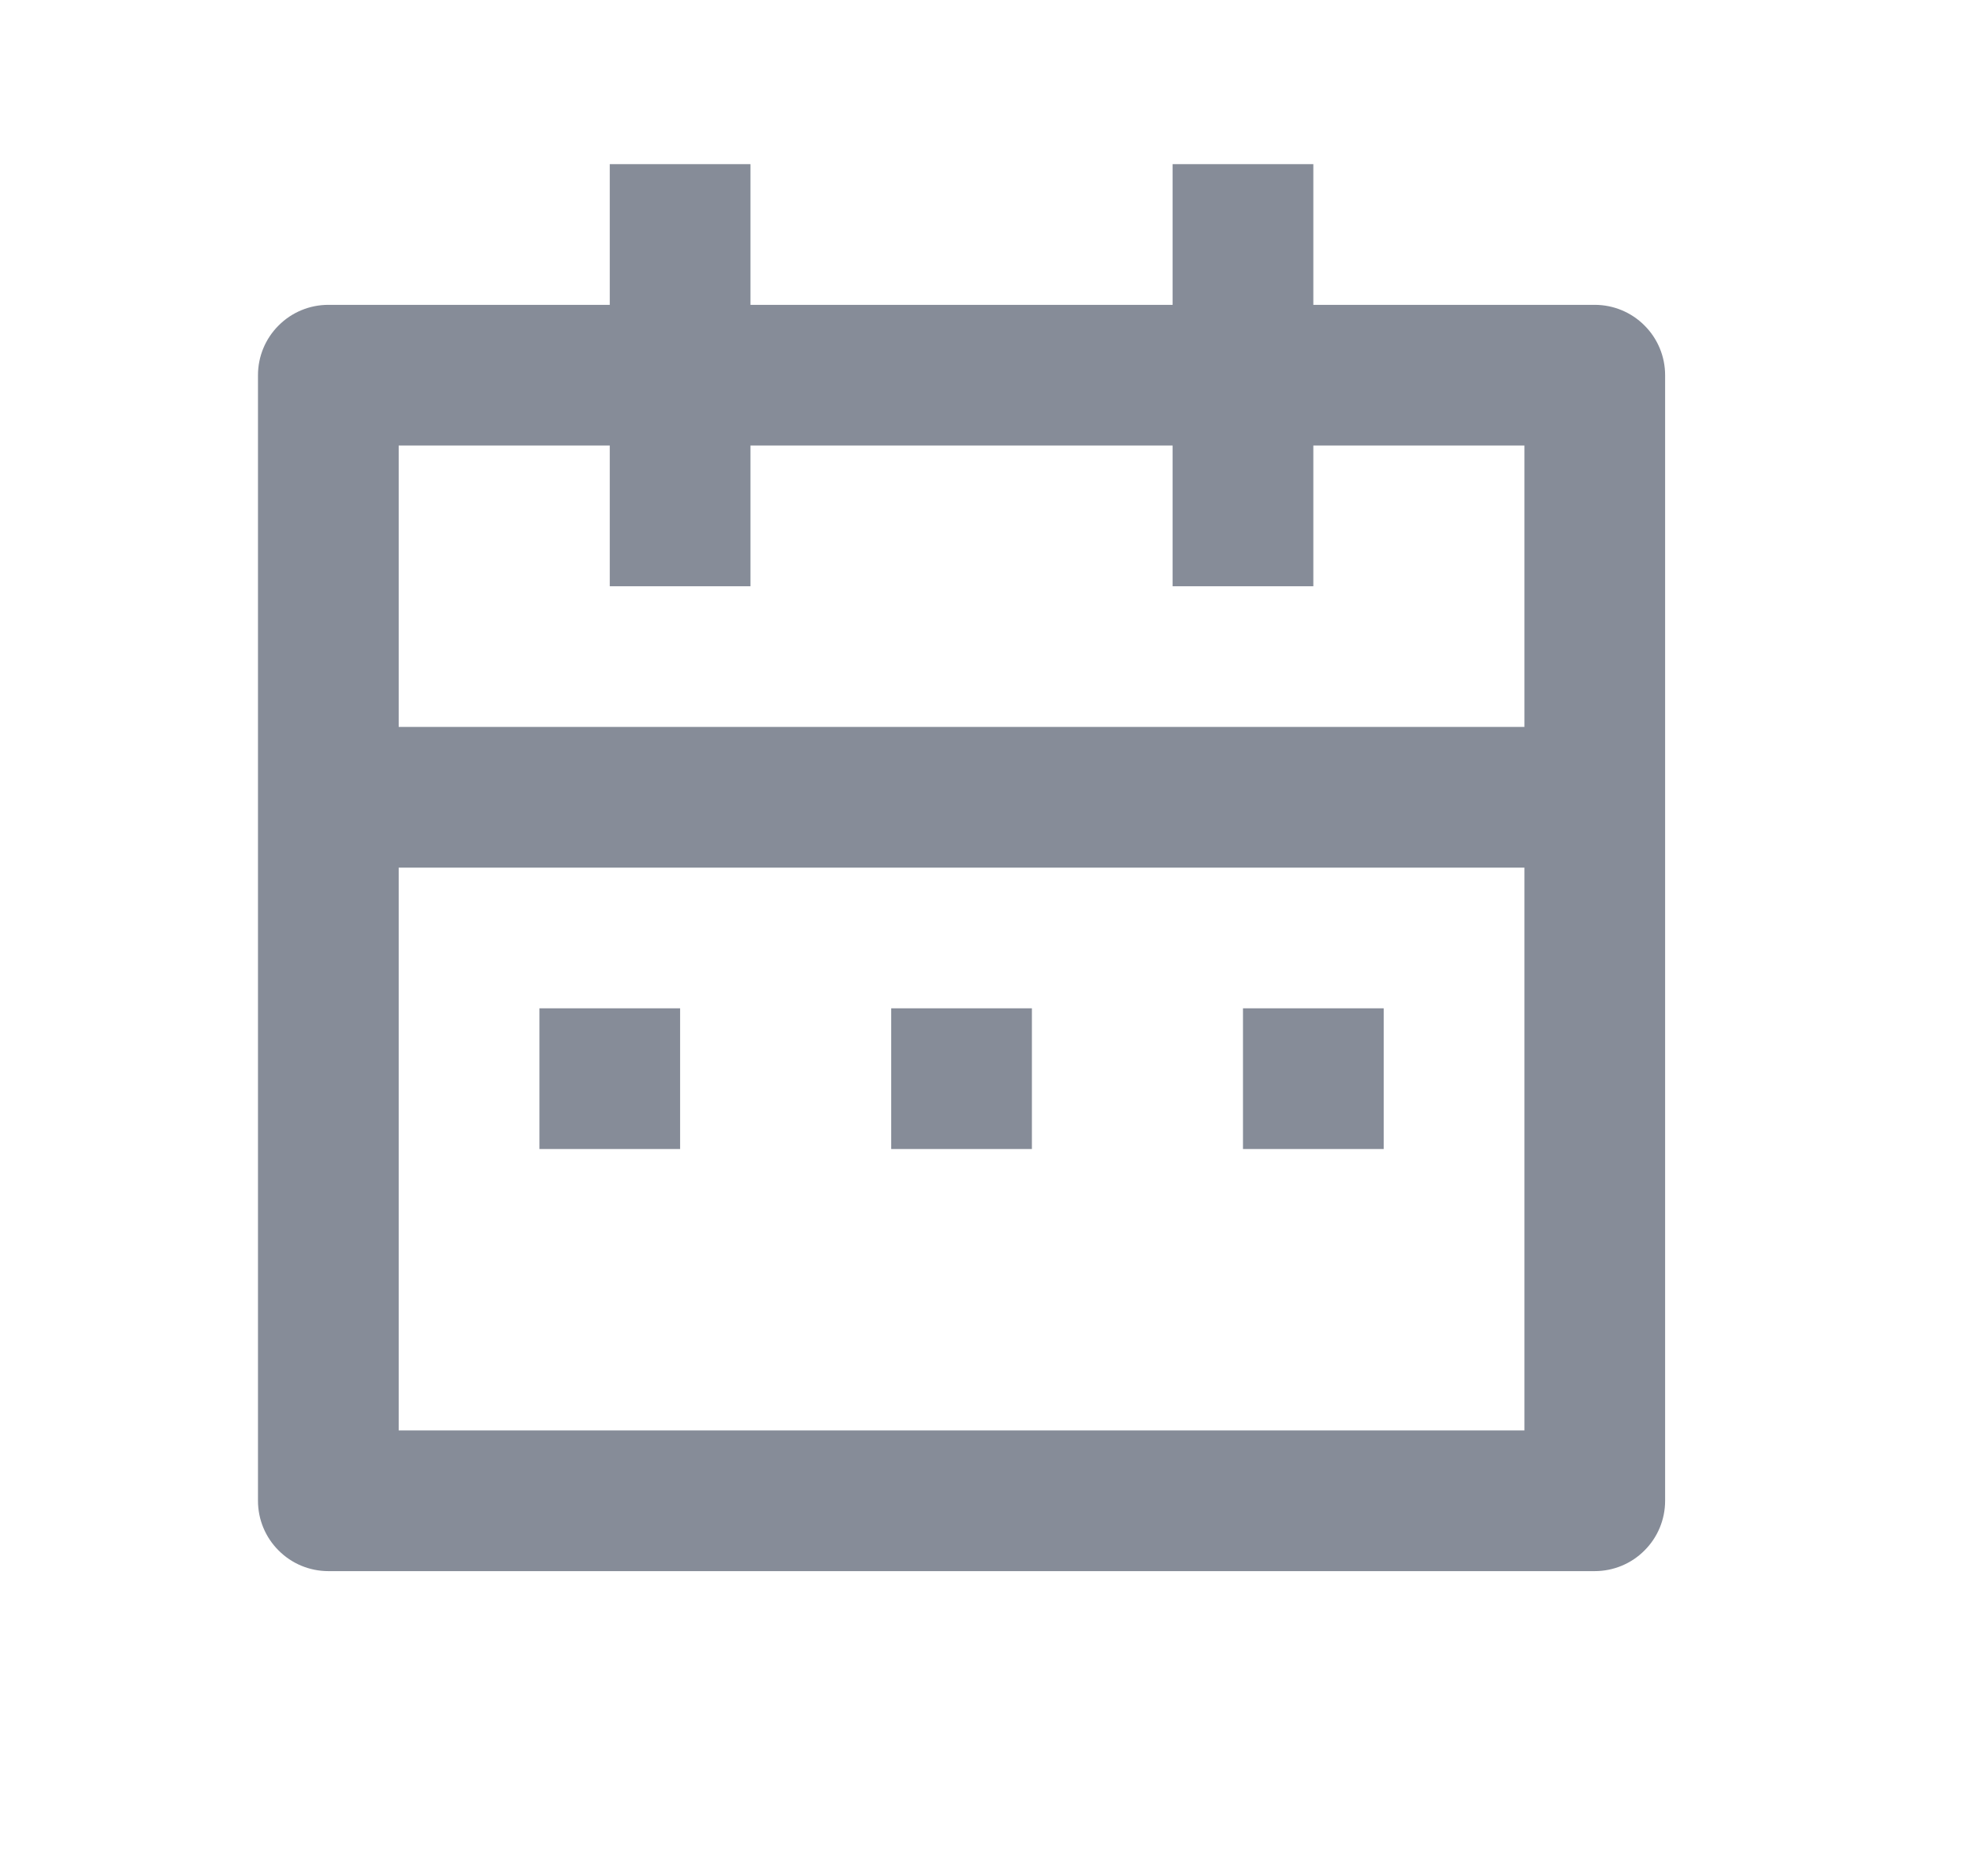 <svg width="21" height="20" viewBox="0 0 21 20" fill="none" xmlns="http://www.w3.org/2000/svg">
<g id="calendar-2-line">
<path id="Vector" d="M14 3.25H17C17.199 3.25 17.39 3.329 17.53 3.47C17.671 3.61 17.75 3.801 17.75 4V16C17.75 16.199 17.671 16.39 17.53 16.53C17.39 16.671 17.199 16.75 17 16.75H3.5C3.301 16.75 3.11 16.671 2.97 16.53C2.829 16.39 2.75 16.199 2.75 16V4C2.75 3.801 2.829 3.61 2.97 3.47C3.11 3.329 3.301 3.25 3.5 3.25H6.5V1.75H8V3.25H12.5V1.75H14V3.25ZM16.25 9.25H4.25V15.25H16.25V9.25ZM12.5 4.75H8V6.25H6.5V4.75H4.25V7.75H16.25V4.75H14V6.25H12.5V4.75ZM5.75 10.75H7.25V12.25H5.75V10.75ZM9.5 10.75H11V12.25H9.5V10.75ZM13.25 10.75H14.75V12.25H13.25V10.75Z" fill="#868C98"/>
</g>
</svg>
